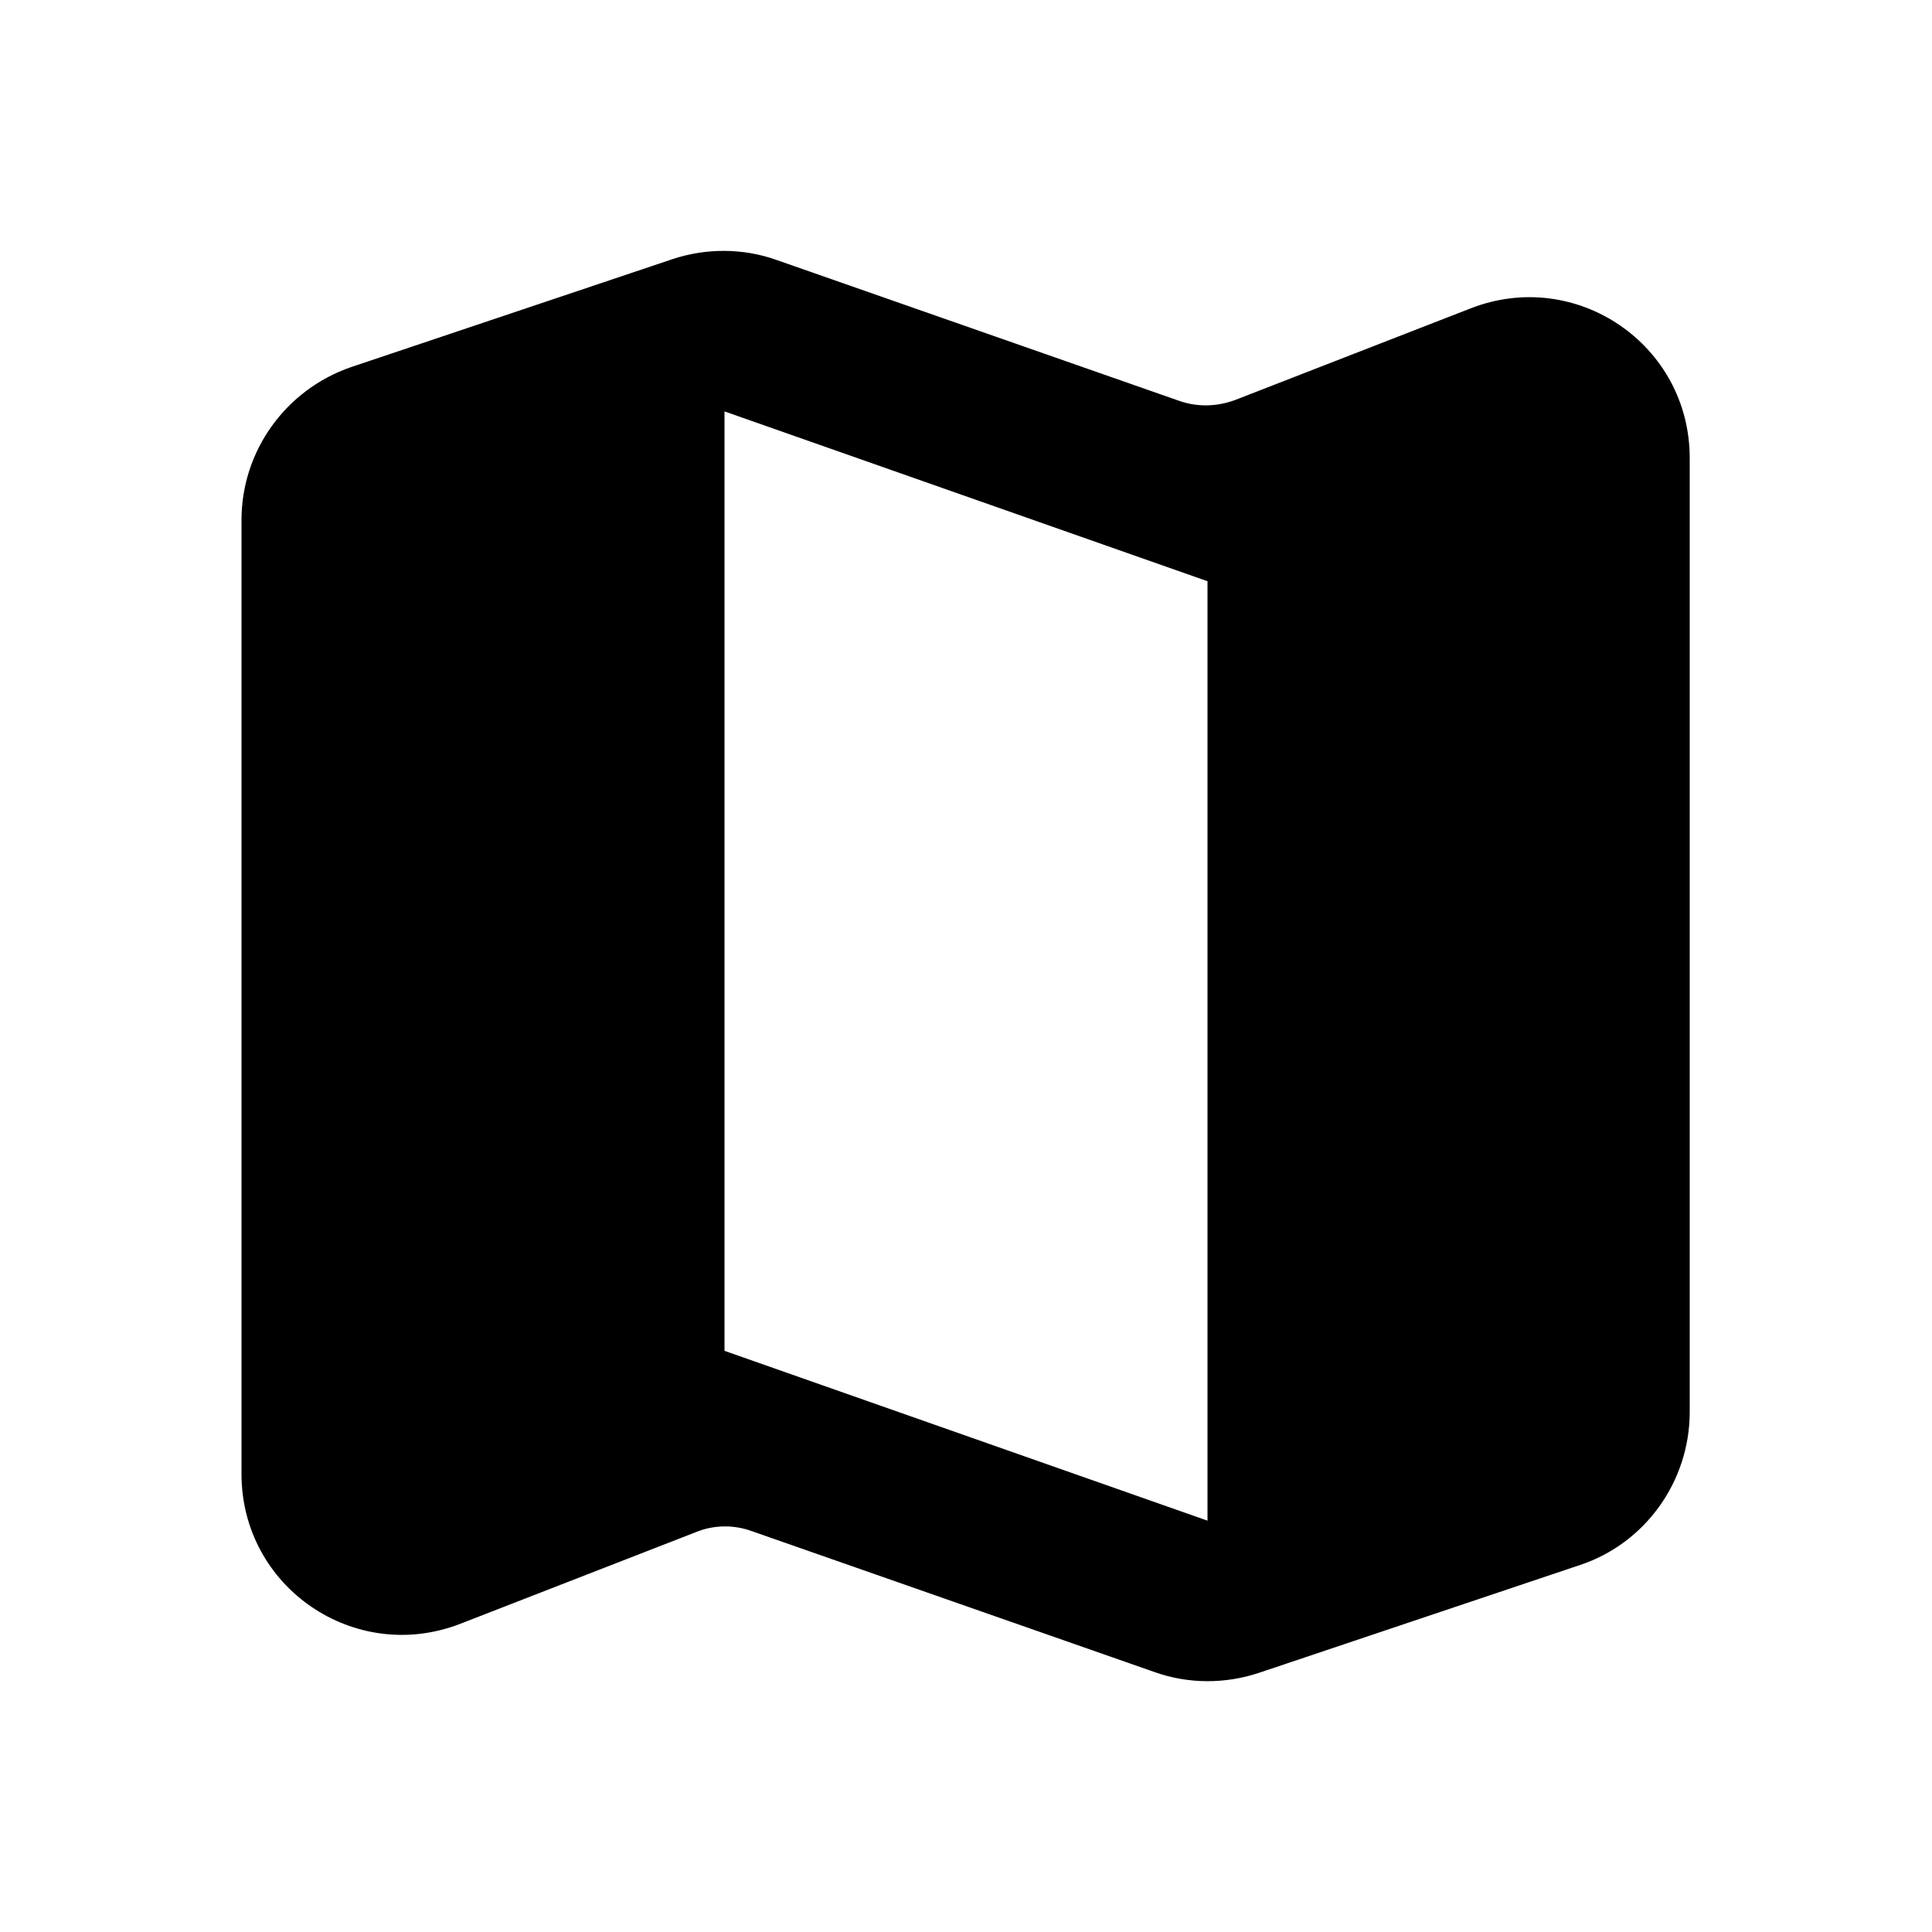 <!-- Generated by IcoMoon.io -->
<svg version="1.1" xmlns="http://www.w3.org/2000/svg" width="32" height="32" viewBox="0 0 32 32">
<title>flight_network</title>
<path d="M19.533 6.64l-6.667-2.333c-0.56-0.2-1.173-0.2-1.733-0.013l-5.32 1.787c-1.080 0.373-1.813 1.387-1.813 2.533v15.8c0 1.88 1.88 3.16 3.627 2.48l3.907-1.52c0.293-0.12 0.627-0.12 0.92-0.013l6.667 2.333c0.56 0.2 1.173 0.2 1.733 0.013l5.32-1.787c1.080-0.36 1.813-1.387 1.813-2.533v-15.8c0-1.88-1.88-3.16-3.627-2.48l-3.907 1.52c-0.293 0.107-0.613 0.12-0.92 0.013zM20 25.187l-8-2.813v-15.56l8 2.813v15.56z"></path>
</svg>

